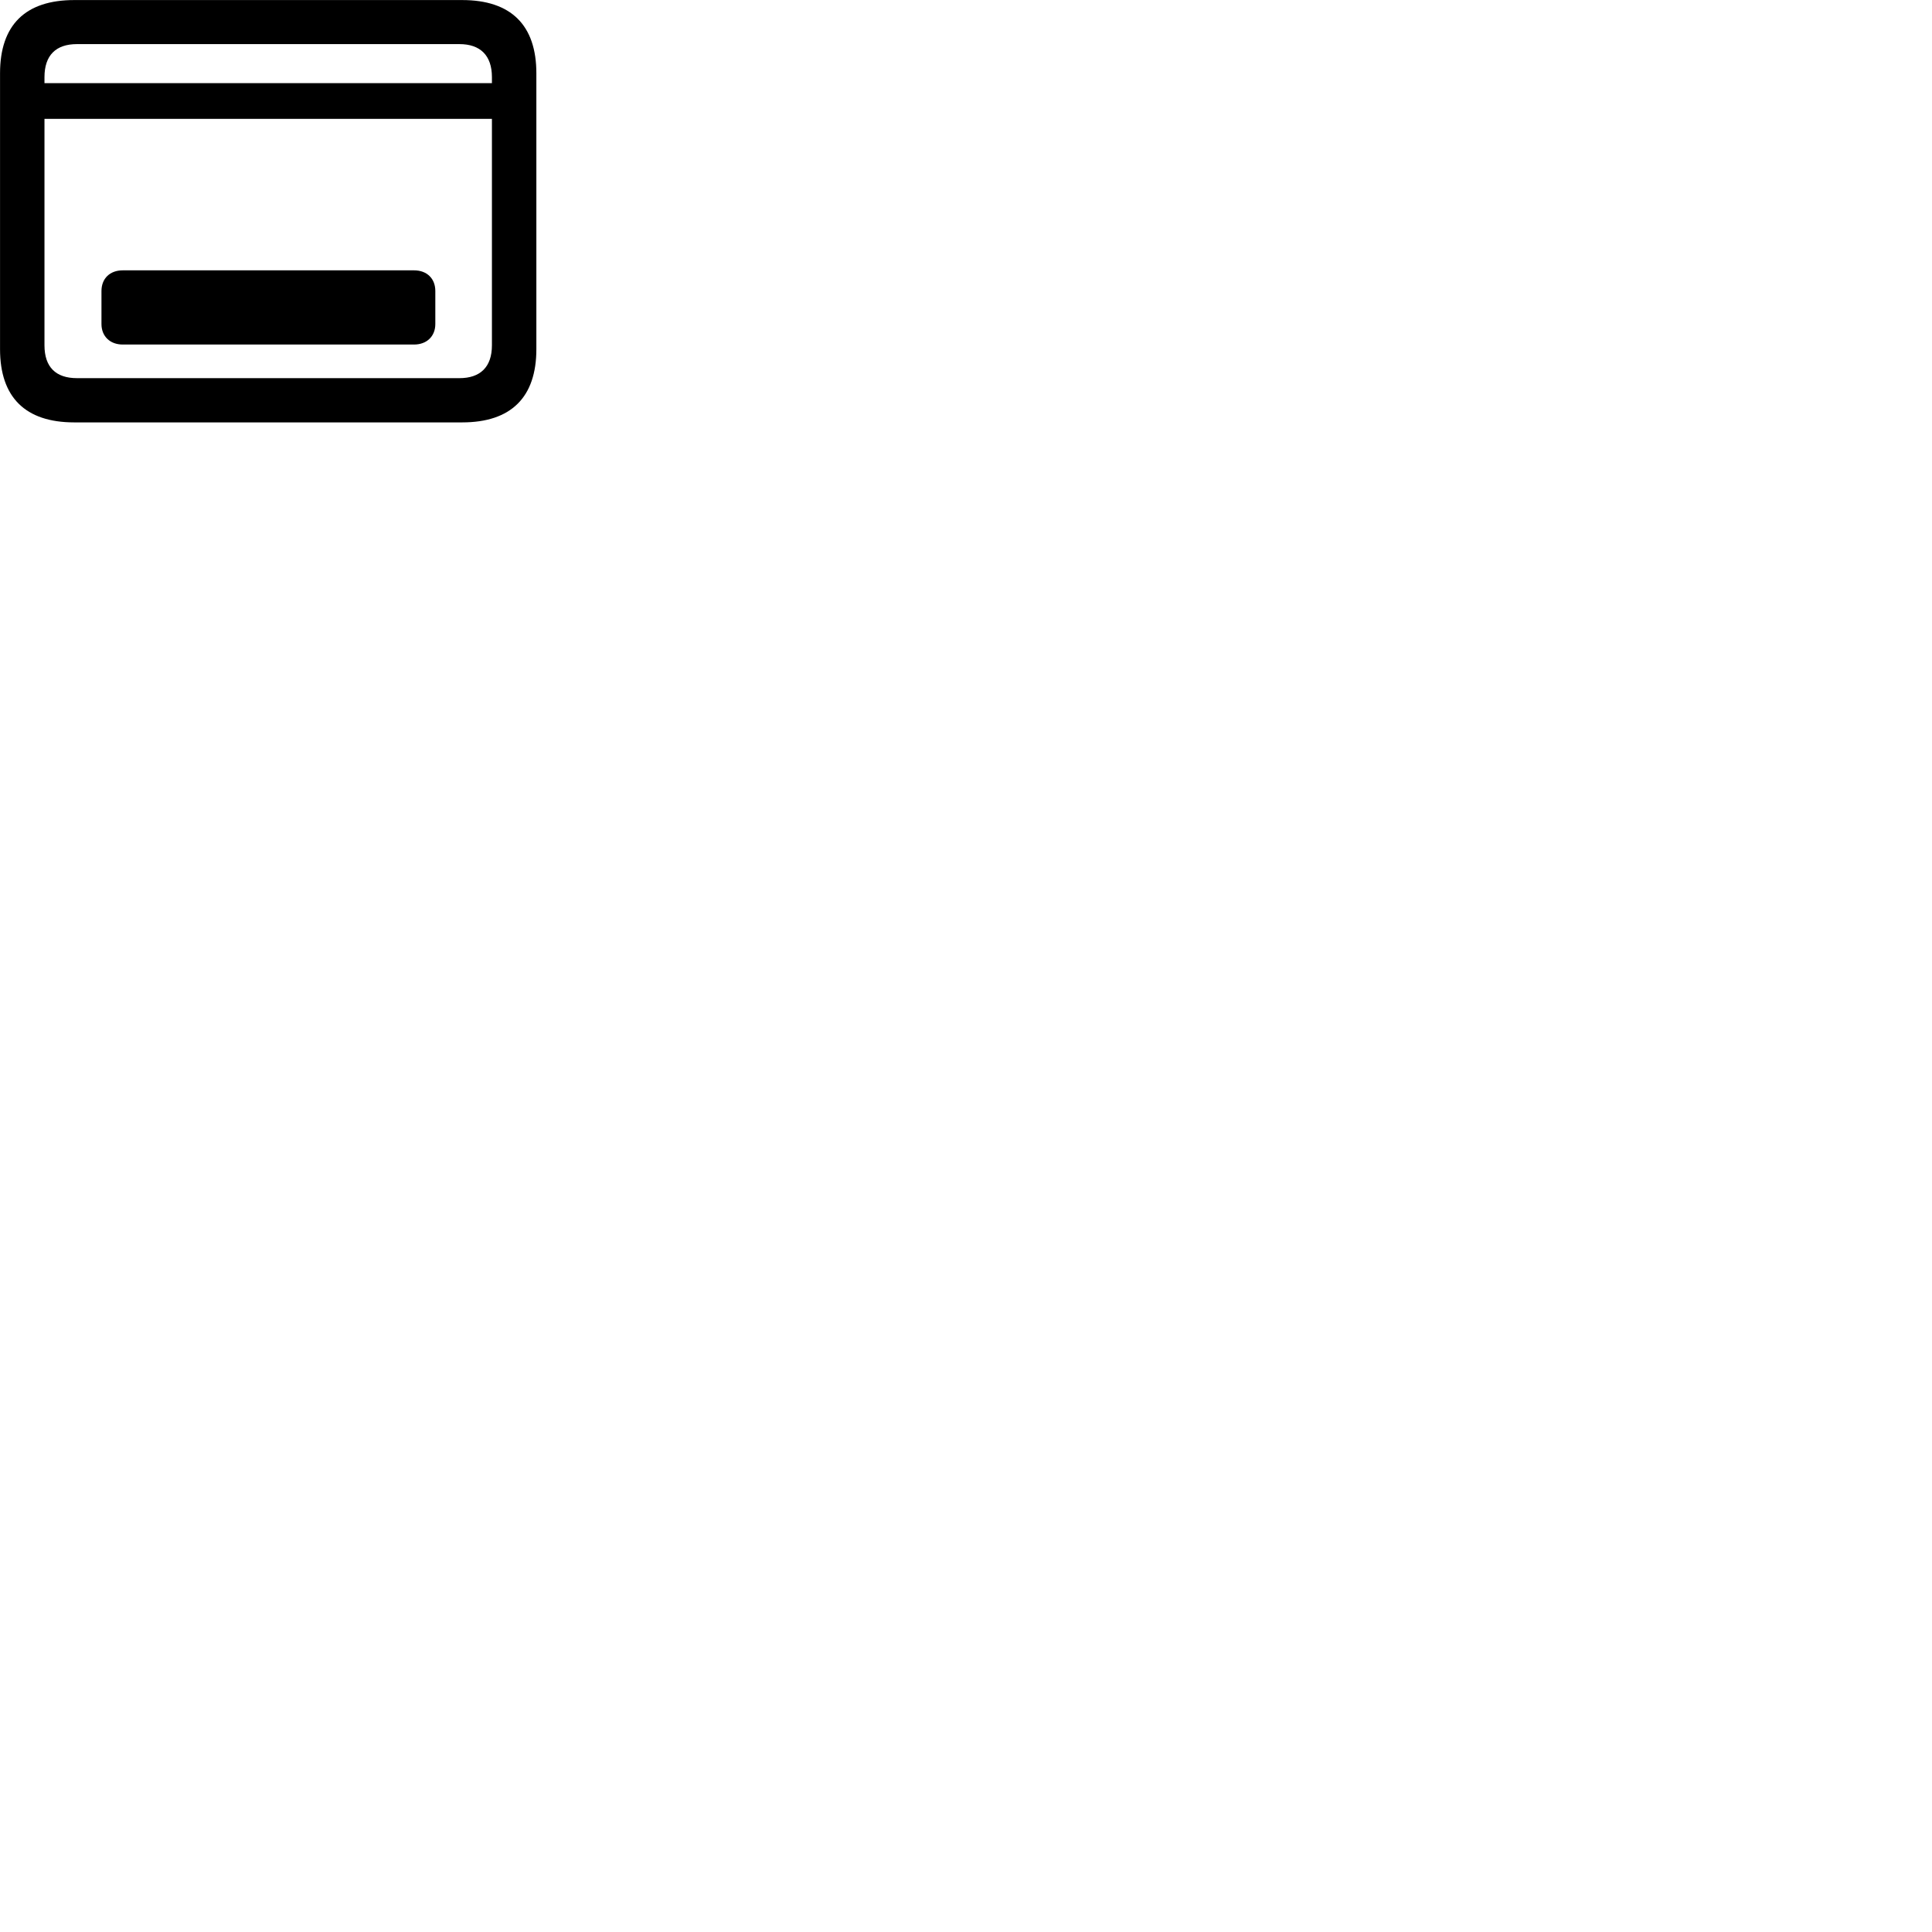 
        <svg xmlns="http://www.w3.org/2000/svg" viewBox="0 0 100 100">
            <path d="M3.842 21.863H23.922C26.452 21.863 27.762 20.563 27.762 18.073V3.793C27.762 1.303 26.452 0.003 23.922 0.003H3.842C1.312 0.003 0.002 1.293 0.002 3.793V18.073C0.002 20.563 1.312 21.863 3.842 21.863ZM2.302 3.993C2.302 2.863 2.892 2.283 3.982 2.283H23.782C24.852 2.283 25.462 2.863 25.462 3.993V4.303H2.302ZM3.982 19.573C2.892 19.573 2.302 19.003 2.302 17.873V6.153H25.462V17.873C25.462 19.003 24.852 19.573 23.782 19.573ZM5.252 16.773C5.252 17.403 5.692 17.833 6.352 17.833H21.432C22.092 17.833 22.532 17.403 22.532 16.773V15.063C22.532 14.413 22.092 13.993 21.432 13.993H6.352C5.692 13.993 5.252 14.413 5.252 15.063Z" />
        </svg>
    
